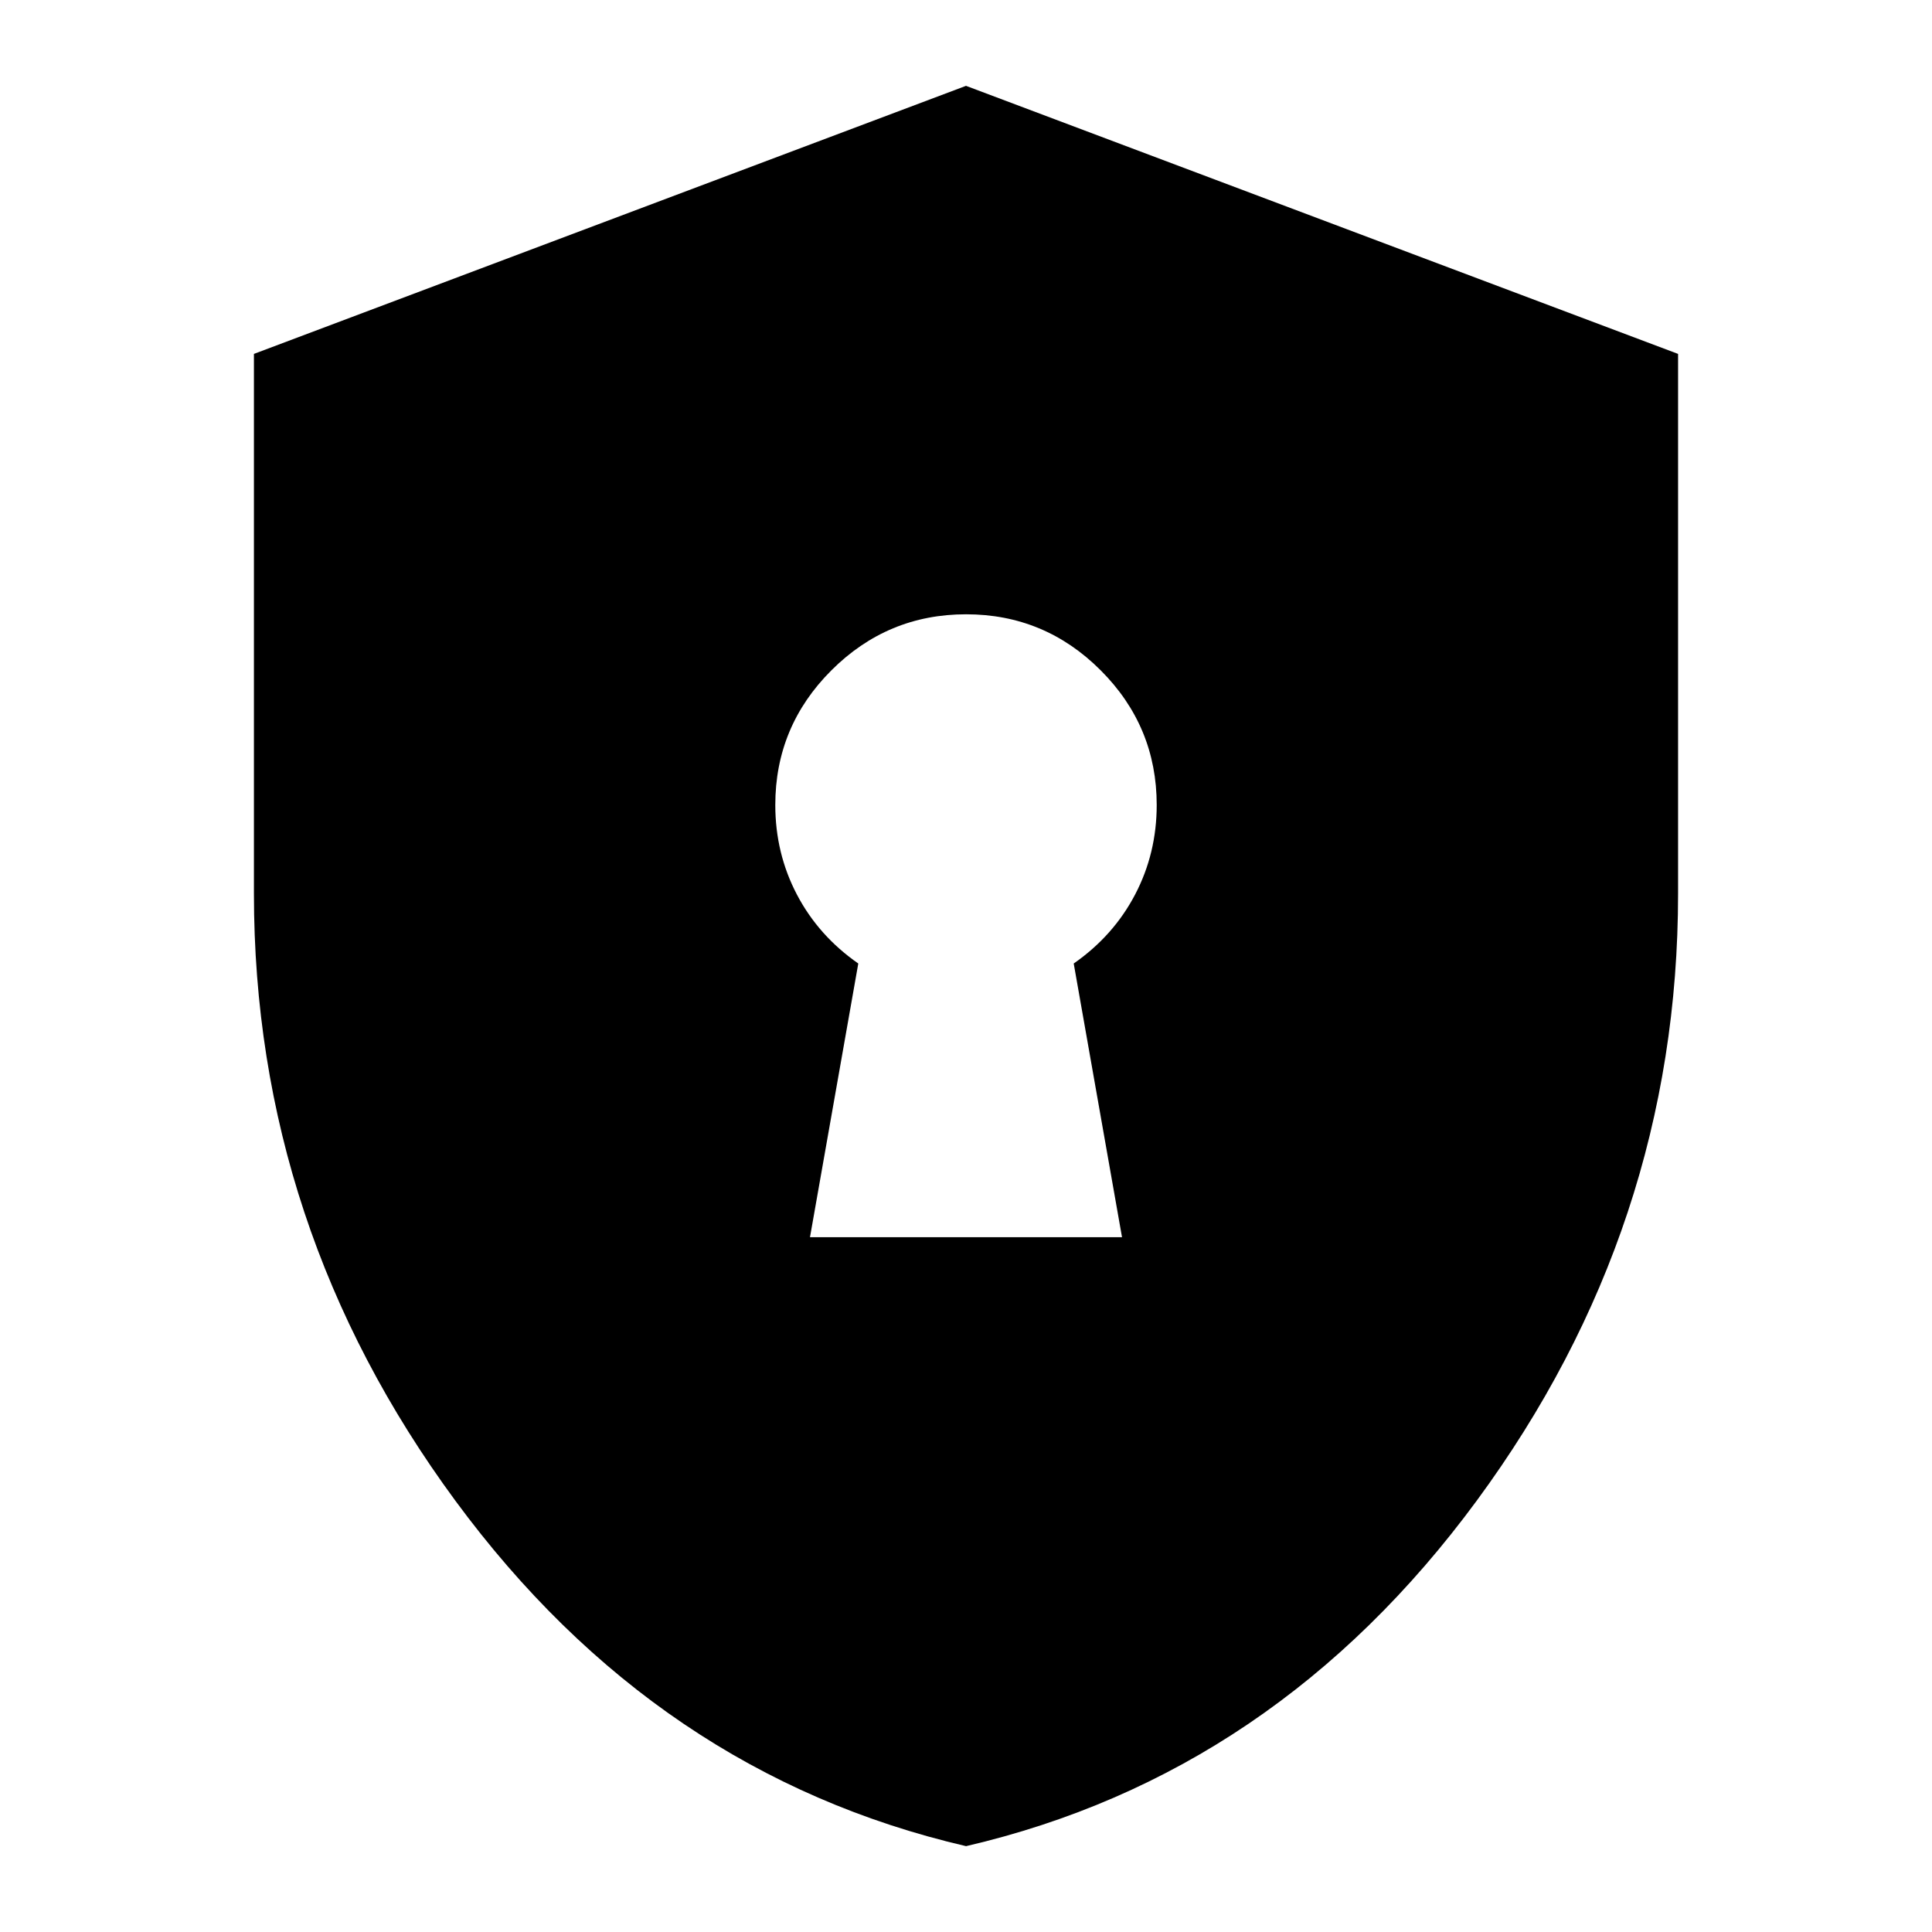 <svg xmlns="http://www.w3.org/2000/svg" height="24" viewBox="0 -960 960 960" width="24"><path d="M402.478-345.239h155.044l-24-136q19.761-13.761 30.5-34.261 10.739-20.5 10.739-44.5 0-39.069-27.832-66.915-27.832-27.846-66.88-27.846-39.049 0-66.929 27.846-27.881 27.846-27.881 66.915 0 24 10.739 44.5t30.5 34.261l-24 136ZM480.03-42.652Q326.326-78.37 226.25-214.326 126.174-350.283 126.174-516.039v-268.108L480-917.348l353.826 133.201v268.108q0 165.756-100.046 301.713Q633.734-78.37 480.03-42.652Z"/></svg>